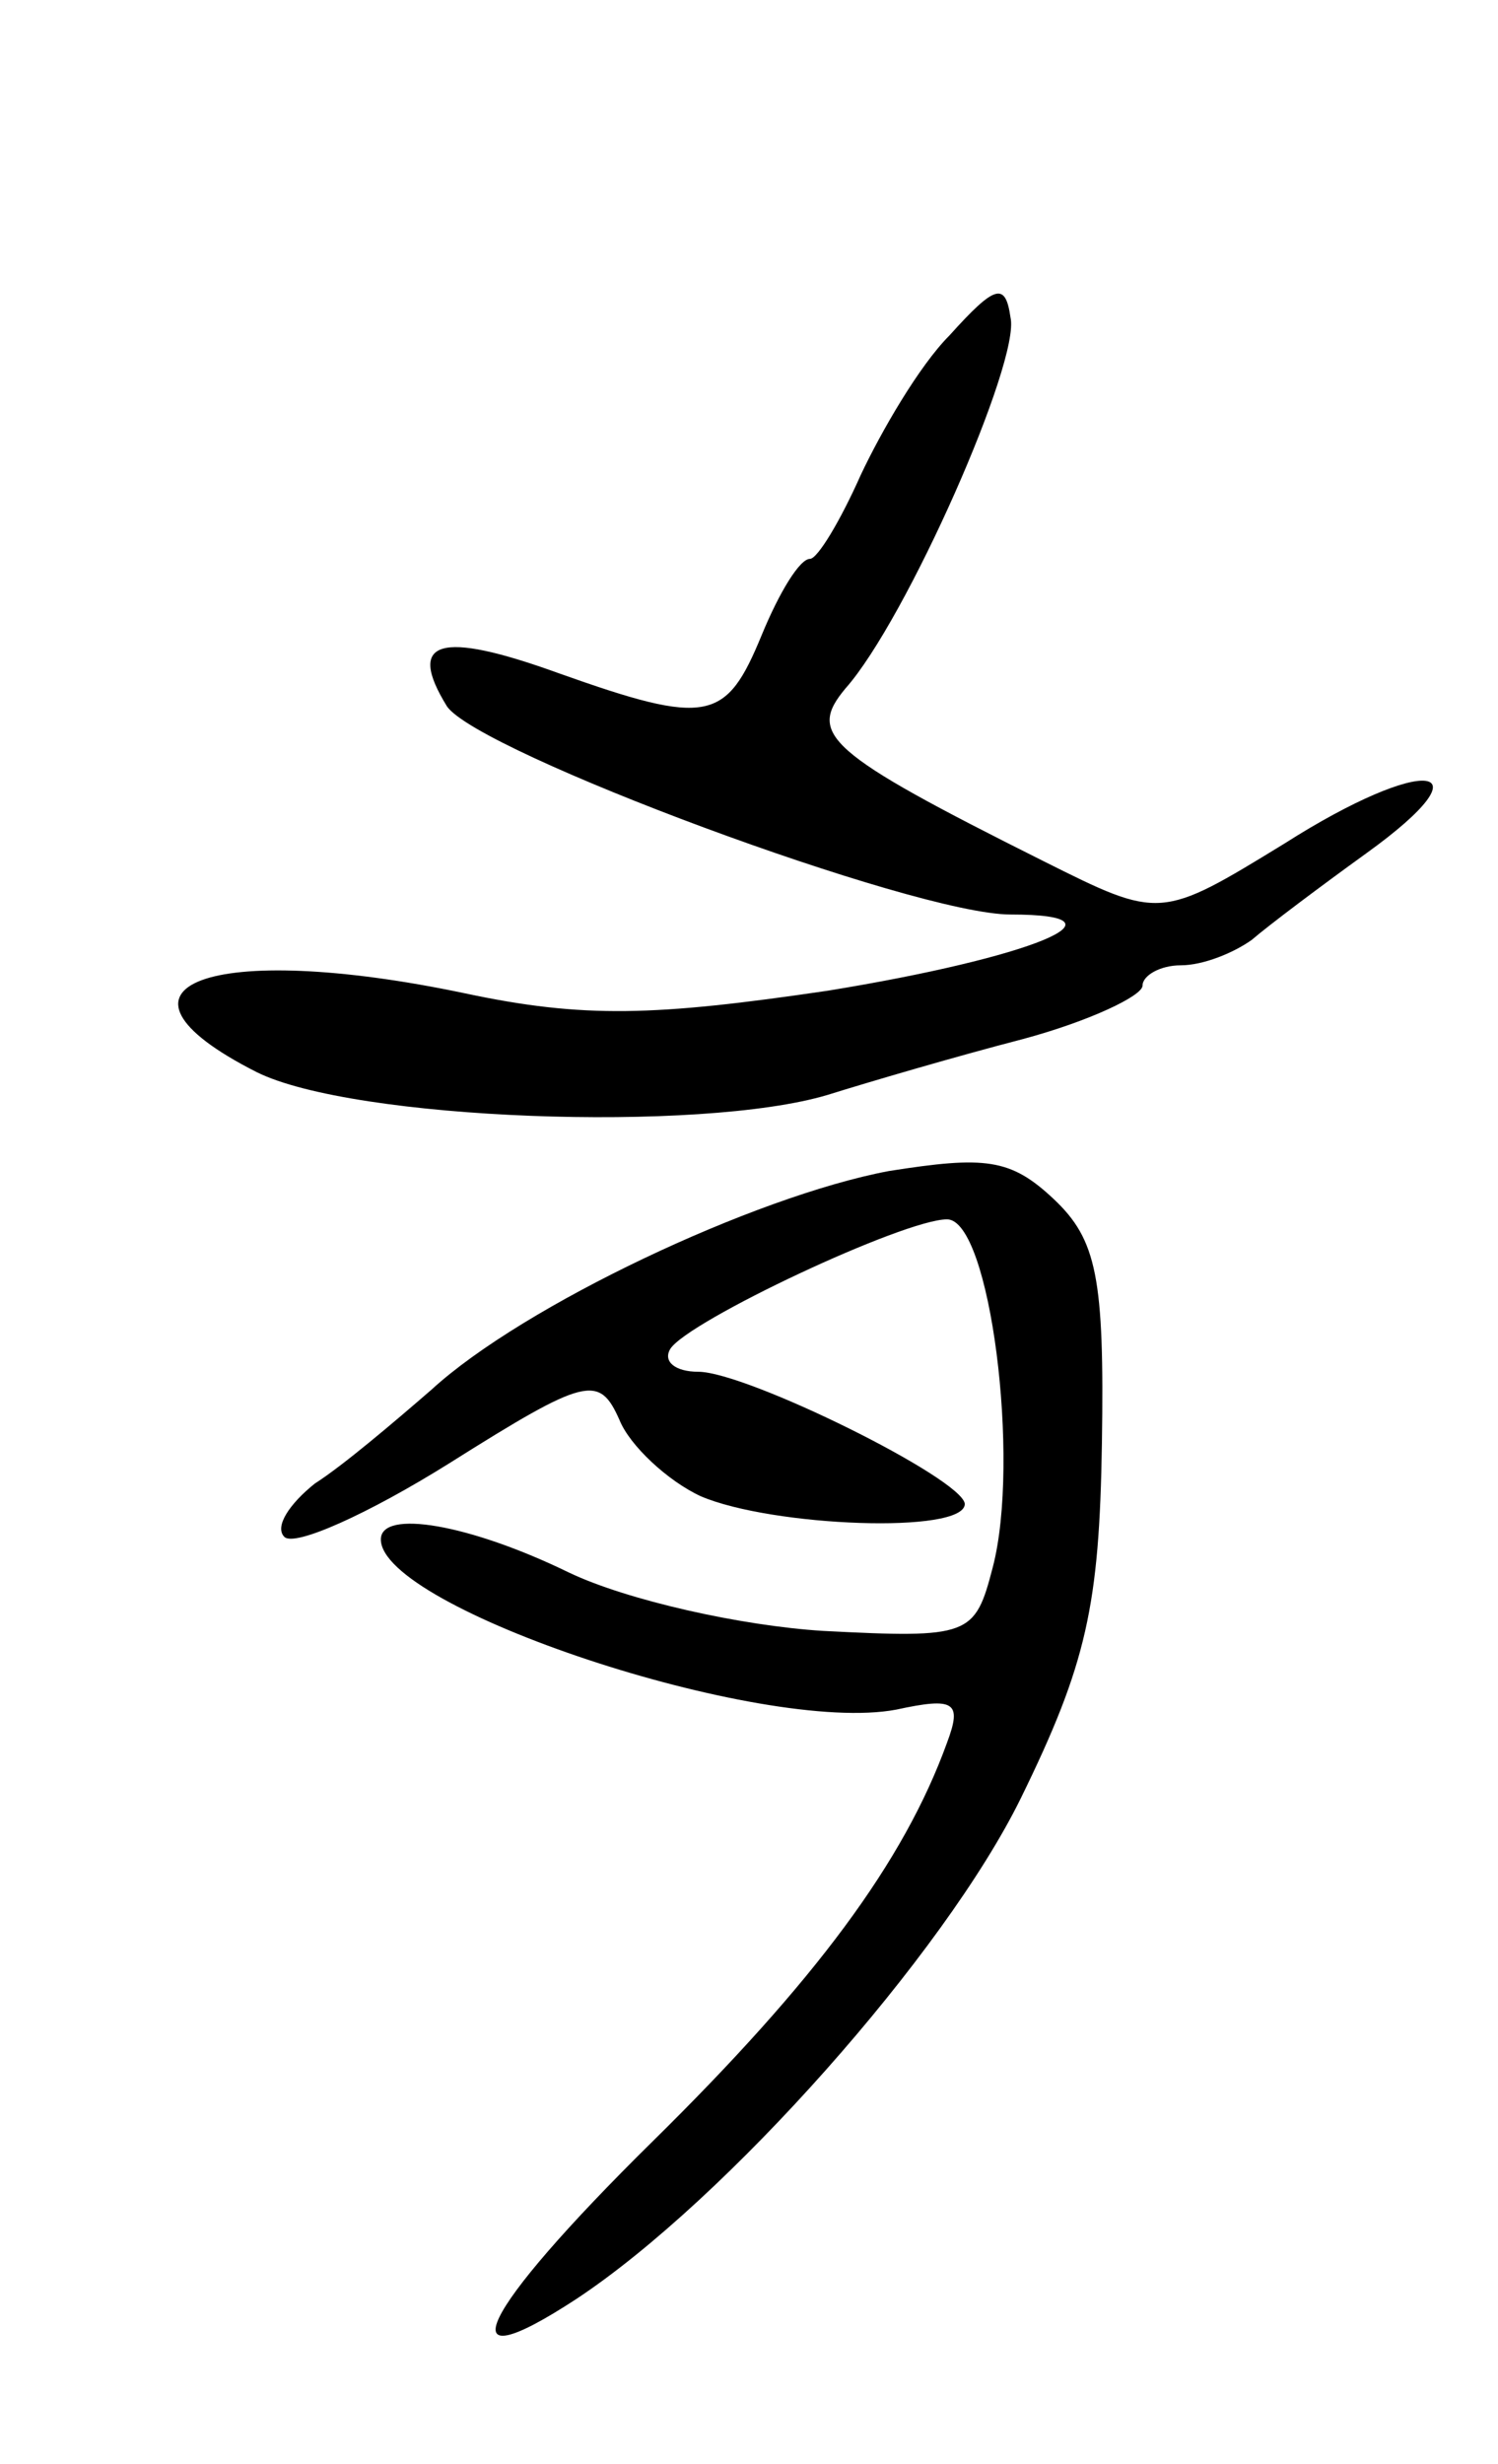 <svg version="1.0" xmlns="http://www.w3.org/2000/svg"
 width="59pt" height="97pt" viewBox="0 0 59 97"
 preserveAspectRatio="xMidYMid meet">
<g transform="translate(0,97) scale(0.1,-0.1)"
fill="#000000" stroke="none">
<path d="M374 838 c-12 -12 -27 -38 -35 -55 -8 -18 -17 -33 -20 -33 -4 0 -12
-13 -19 -30 -14 -34 -21 -36 -80 -15 -47 17 -60 13 -44 -13 12 -18 184 -82
222 -82 50 0 8 -17 -72 -30 -68 -10 -96 -11 -143 -1 -100 21 -149 3 -82 -31
38 -19 175 -24 225 -9 16 5 50 15 77 22 26 7 47 17 47 21 0 4 7 8 15 8 9 0 21
5 28 10 7 6 27 21 45 34 50 36 23 39 -32 4 -49 -30 -49 -30 -95 -7 -86 43 -93
50 -78 68 24 27 69 129 65 146 -2 14 -6 13 -24 -7z"/>
<path d="M350 509 c-53 -10 -144 -53 -180 -86 -15 -13 -35 -30 -46 -37 -10 -8
-16 -17 -12 -21 4 -4 33 9 65 29 54 34 59 35 67 17 4 -10 19 -24 32 -30 28
-12 104 -15 104 -3 -1 10 -86 52 -105 52 -9 0 -14 4 -11 9 7 11 92 51 109 51
17 0 29 -95 18 -137 -7 -27 -9 -28 -67 -25 -32 2 -77 12 -100 23 -39 19 -74
25 -74 13 0 -27 150 -77 203 -67 23 5 26 3 20 -13 -17 -47 -52 -94 -116 -157
-69 -68 -82 -96 -30 -62 59 39 145 136 175 197 26 53 31 76 32 140 1 65 -2 80
-19 96 -17 16 -27 17 -65 11z"/>
</g>
</svg>
